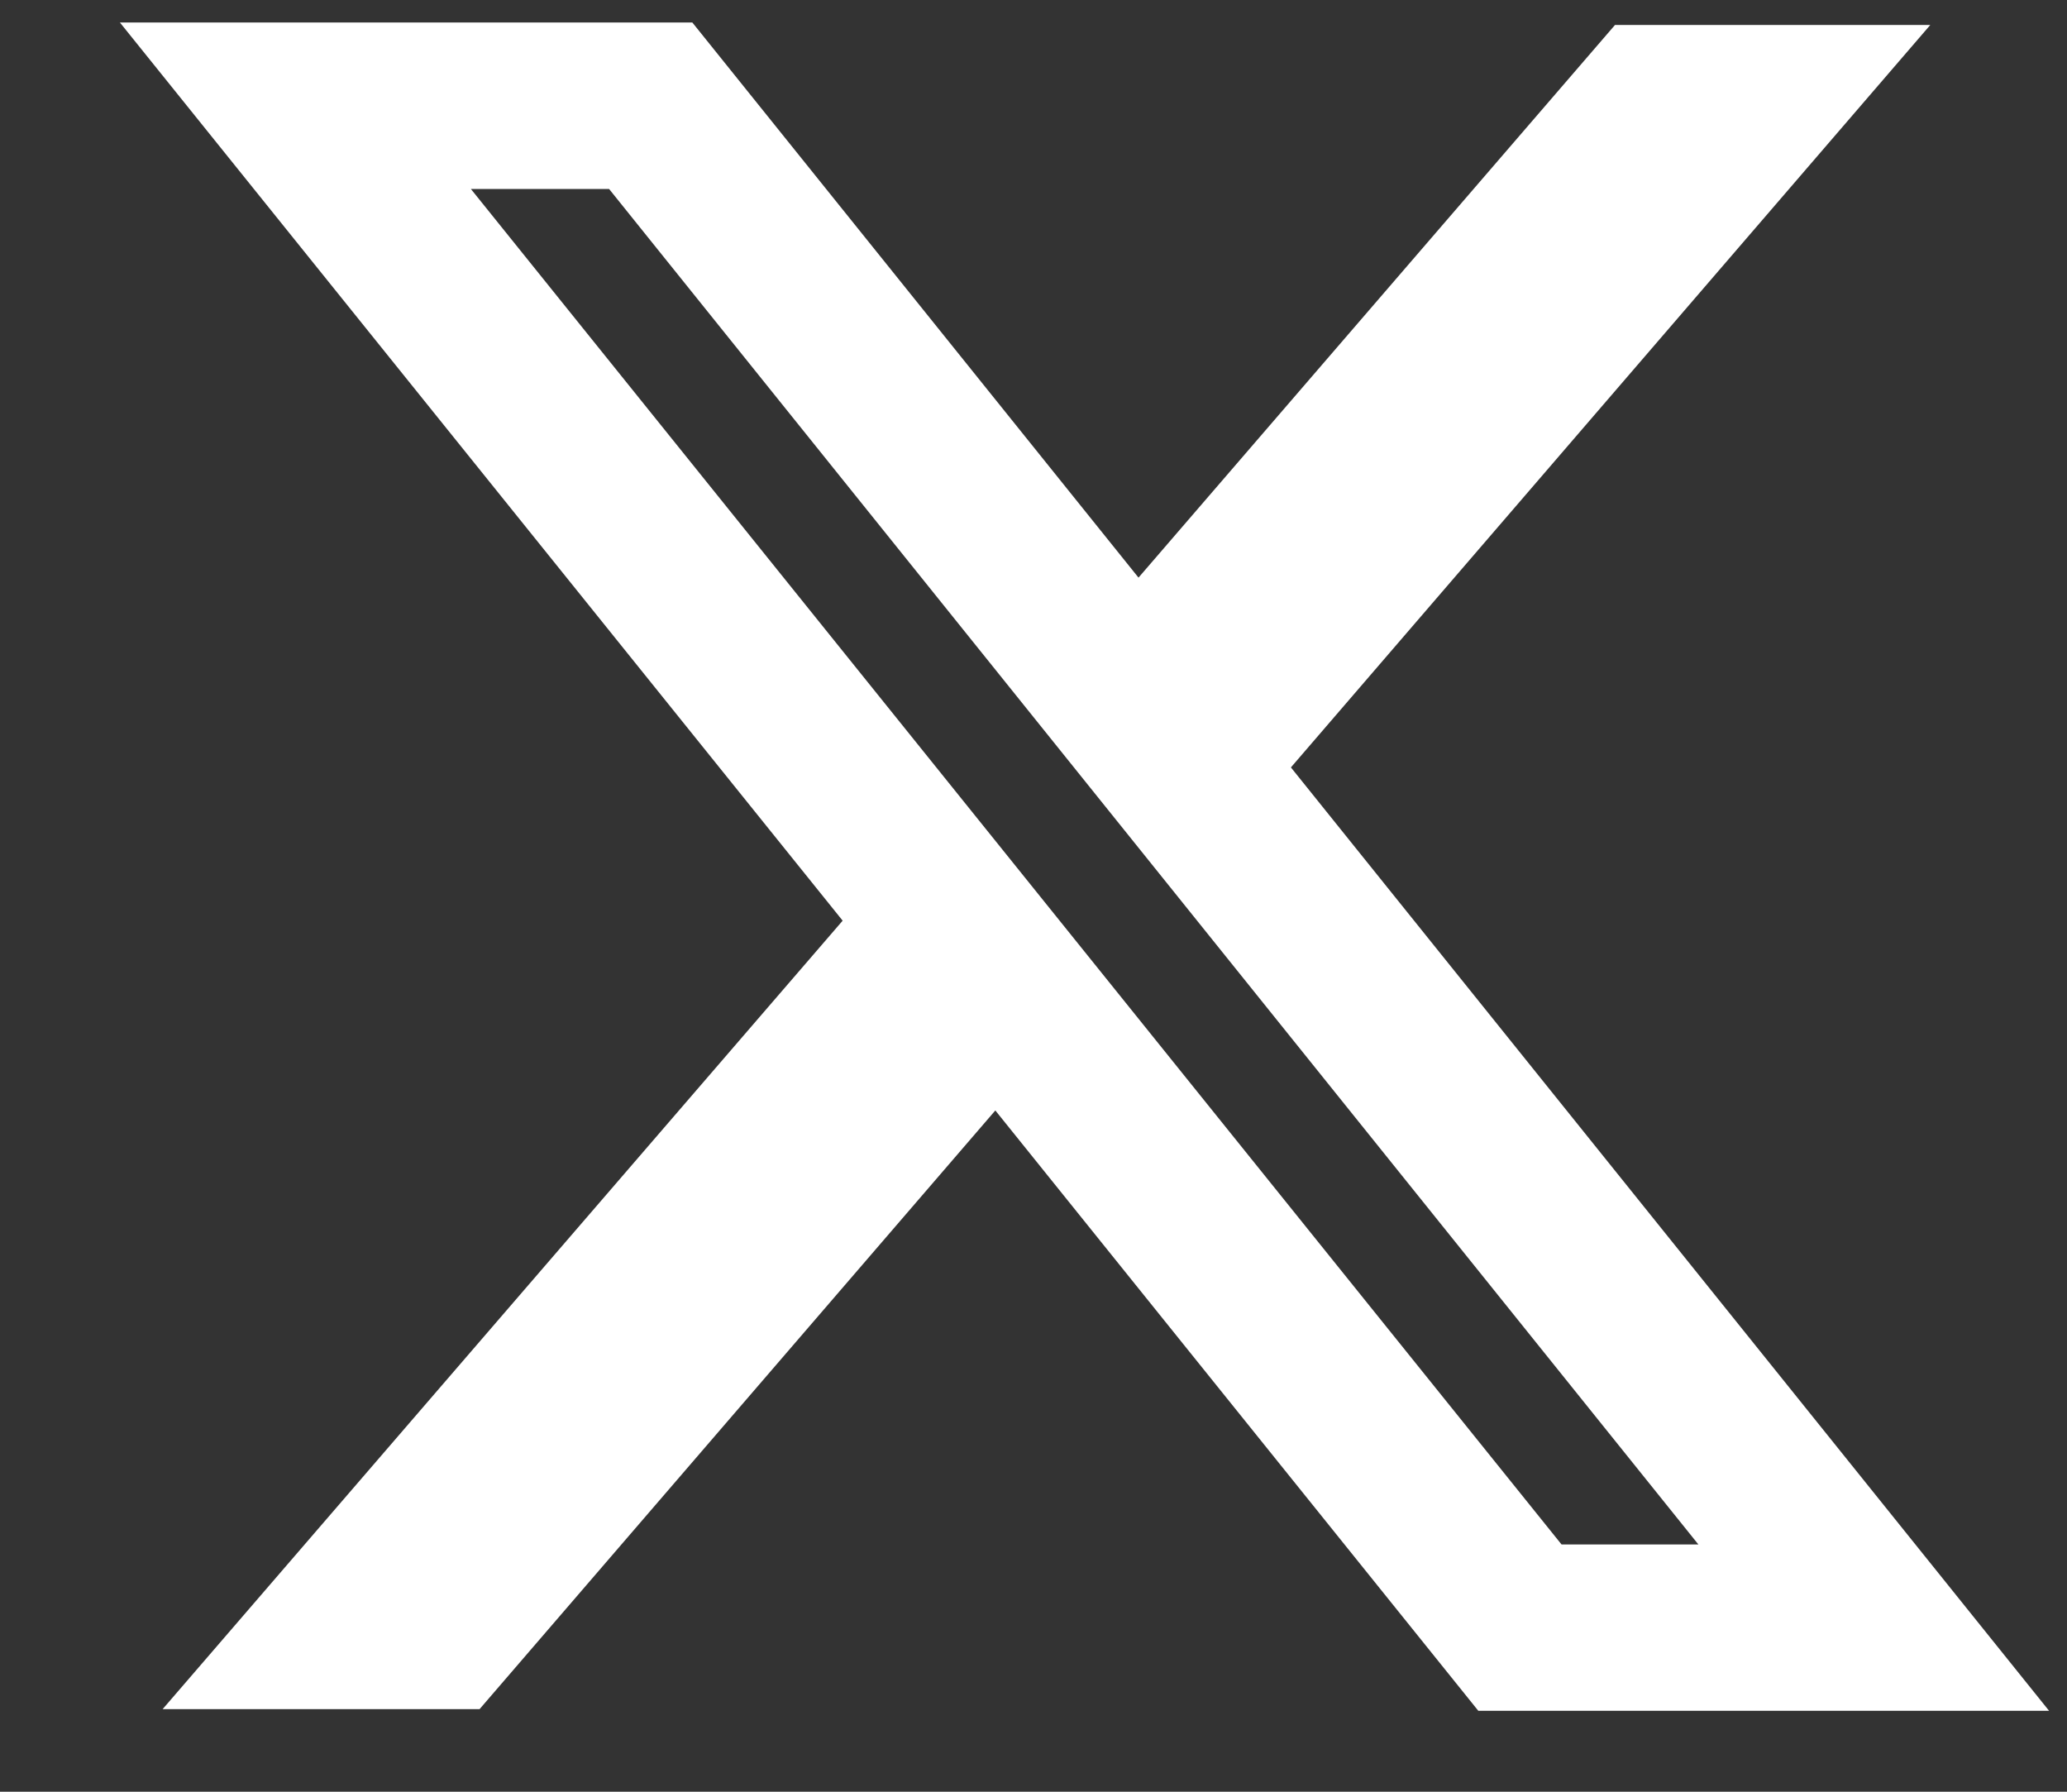 <svg width="15" height="13" viewBox="0 0 15 13" fill="none" xmlns="http://www.w3.org/2000/svg">
<rect x="0" y="0" width="15" height="13" fill="#333333" stroke="none"/>
<path fill-rule="evenodd" clip-rule="evenodd" d="M6.115 6.68L0.87 0.163H5.024L8.262 4.191L11.72 0.181H14.008L9.368 5.568L14.87 12.413H10.728L7.223 8.057L3.48 12.401H1.18L6.115 6.68ZM11.332 11.206L3.417 1.371H4.42L12.325 11.206H11.332Z" fill="white"/>
</svg>
